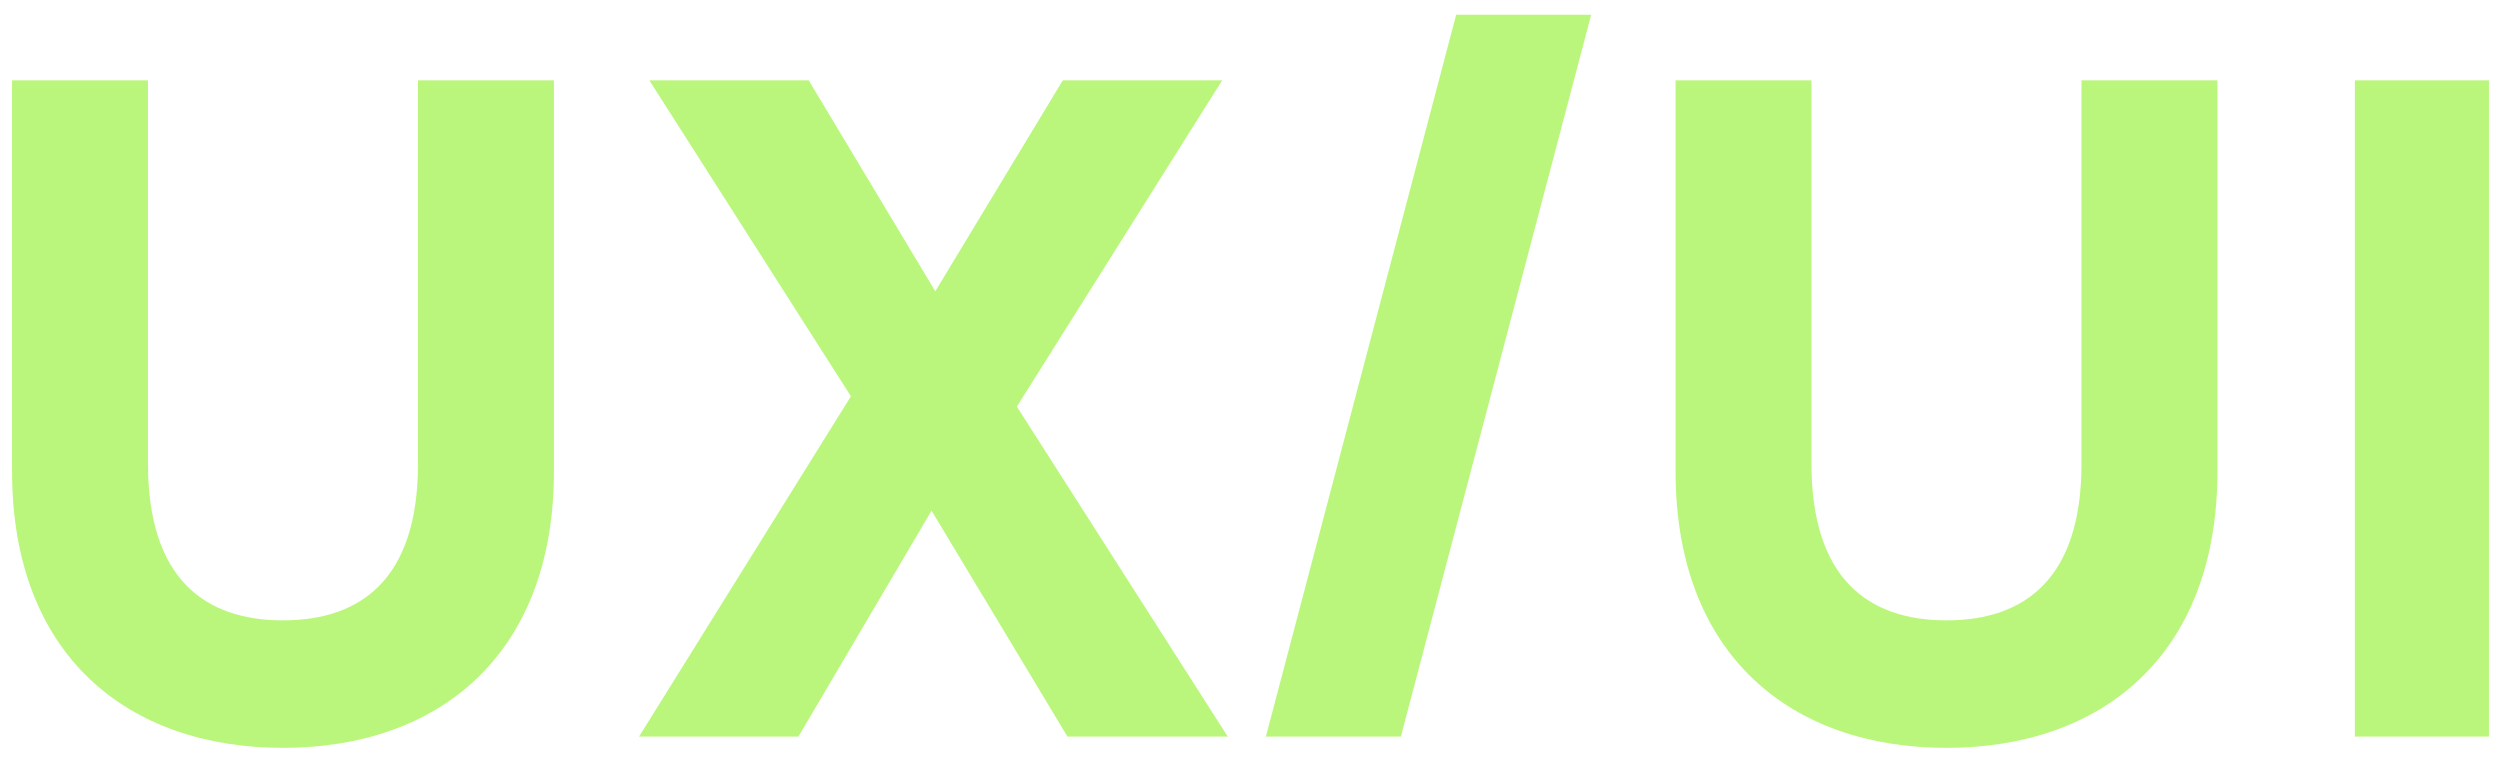 <svg width="112" height="34" viewBox="0 0 112 34" fill="none" xmlns="http://www.w3.org/2000/svg">
<path d="M18.726 3.6H24.816V21.114C24.816 29.388 19.608 33.504 12.678 33.504C5.748 33.504 0.54 29.388 0.54 21.114V3.6H6.63V20.778C6.63 25.902 9.15 27.792 12.678 27.792C16.206 27.792 18.726 25.902 18.726 20.778V3.6ZM55.005 33H47.823L41.733 22.878L35.769 33H28.629L38.121 17.754L29.091 3.6H36.231L41.901 13.05L47.613 3.6H54.753L45.555 18.216L55.005 33ZM71.285 0.66L62.759 33H56.711L65.237 0.66H71.285ZM93.251 3.6H99.341V21.114C99.341 29.388 94.133 33.504 87.203 33.504C80.273 33.504 75.065 29.388 75.065 21.114V3.6H81.155V20.778C81.155 25.902 83.675 27.792 87.203 27.792C90.731 27.792 93.251 25.902 93.251 20.778V3.6ZM105.499 33V3.6H111.505V33H105.499Z" fill="#BAF67C"/>
</svg>
